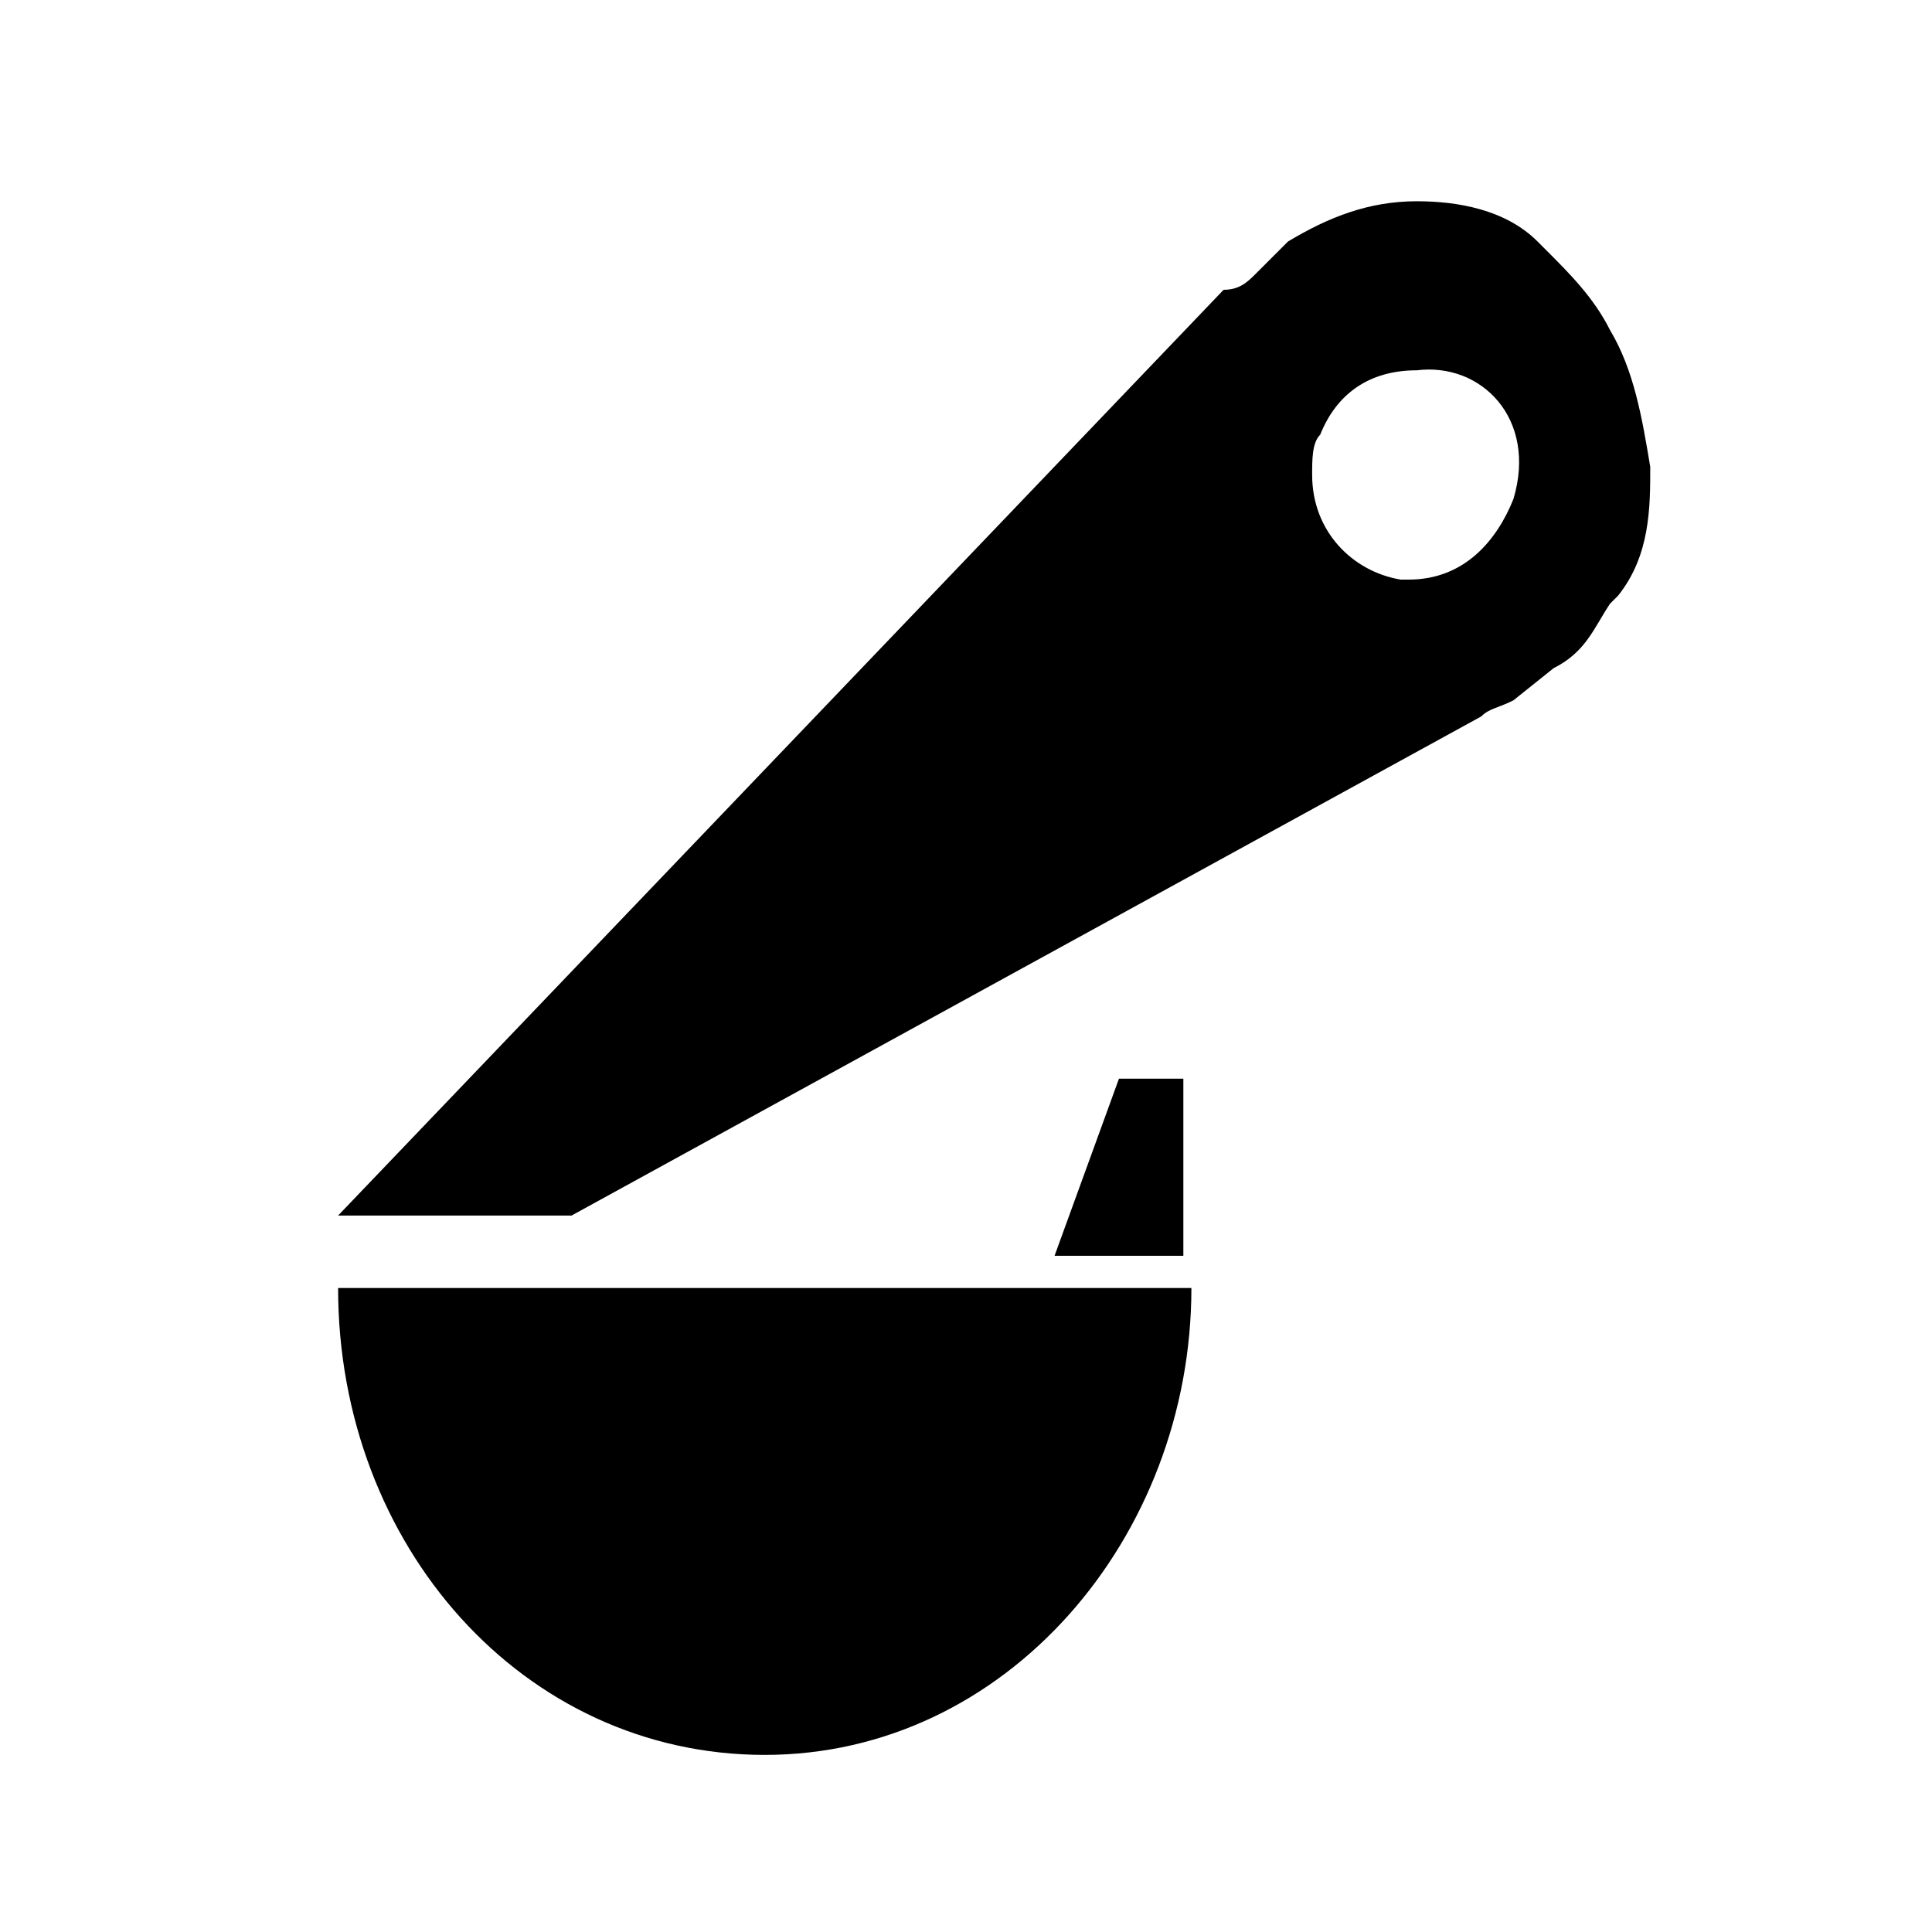 <?xml version="1.0" encoding="utf-8"?>
<!-- Generator: Adobe Illustrator 22.0.1, SVG Export Plug-In . SVG Version: 6.00 Build 0)  -->
<svg version="1.1" id="Layer_1" xmlns="http://www.w3.org/2000/svg" xmlns:xlink="http://www.w3.org/1999/xlink" x="0px" y="0px"
	 viewBox="0 0 24 24" style="enable-background:new 0 0 24 24;" xml:space="preserve">
<g>
	<g>
		<path d="M20,4.1L20,4.1c-0.2-0.4-0.5-0.7-0.8-1L19.1,3c-0.4-0.4-1-0.5-1.5-0.5C17,2.5,16.5,2.7,16,3l-0.4,0.4
			c-0.1,0.1-0.2,0.2-0.4,0.2L4.2,15.1h2.9l11.3-6.2c0.1-0.1,0.2-0.1,0.4-0.2l0.5-0.4c0.4-0.2,0.5-0.5,0.7-0.8l0.1-0.1
			c0.4-0.5,0.4-1.1,0.4-1.6C20.4,5.2,20.3,4.6,20,4.1z M18.8,6.2c-0.2,0.5-0.6,1-1.3,1h-0.1c-0.6-0.1-1.1-0.6-1.1-1.3
			c0-0.2,0-0.4,0.1-0.5l0,0c0.2-0.5,0.6-0.8,1.2-0.8C18.4,4.5,19.1,5.2,18.8,6.2z M9.5,21.8c3,0,5.3-2.7,5.3-5.8H4.2
			C4.2,19.2,6.5,21.8,9.5,21.8z M13.1,15.6h1.6v-2.2h-0.8L13.1,15.6z"/>
	</g>
</g>
</svg>
